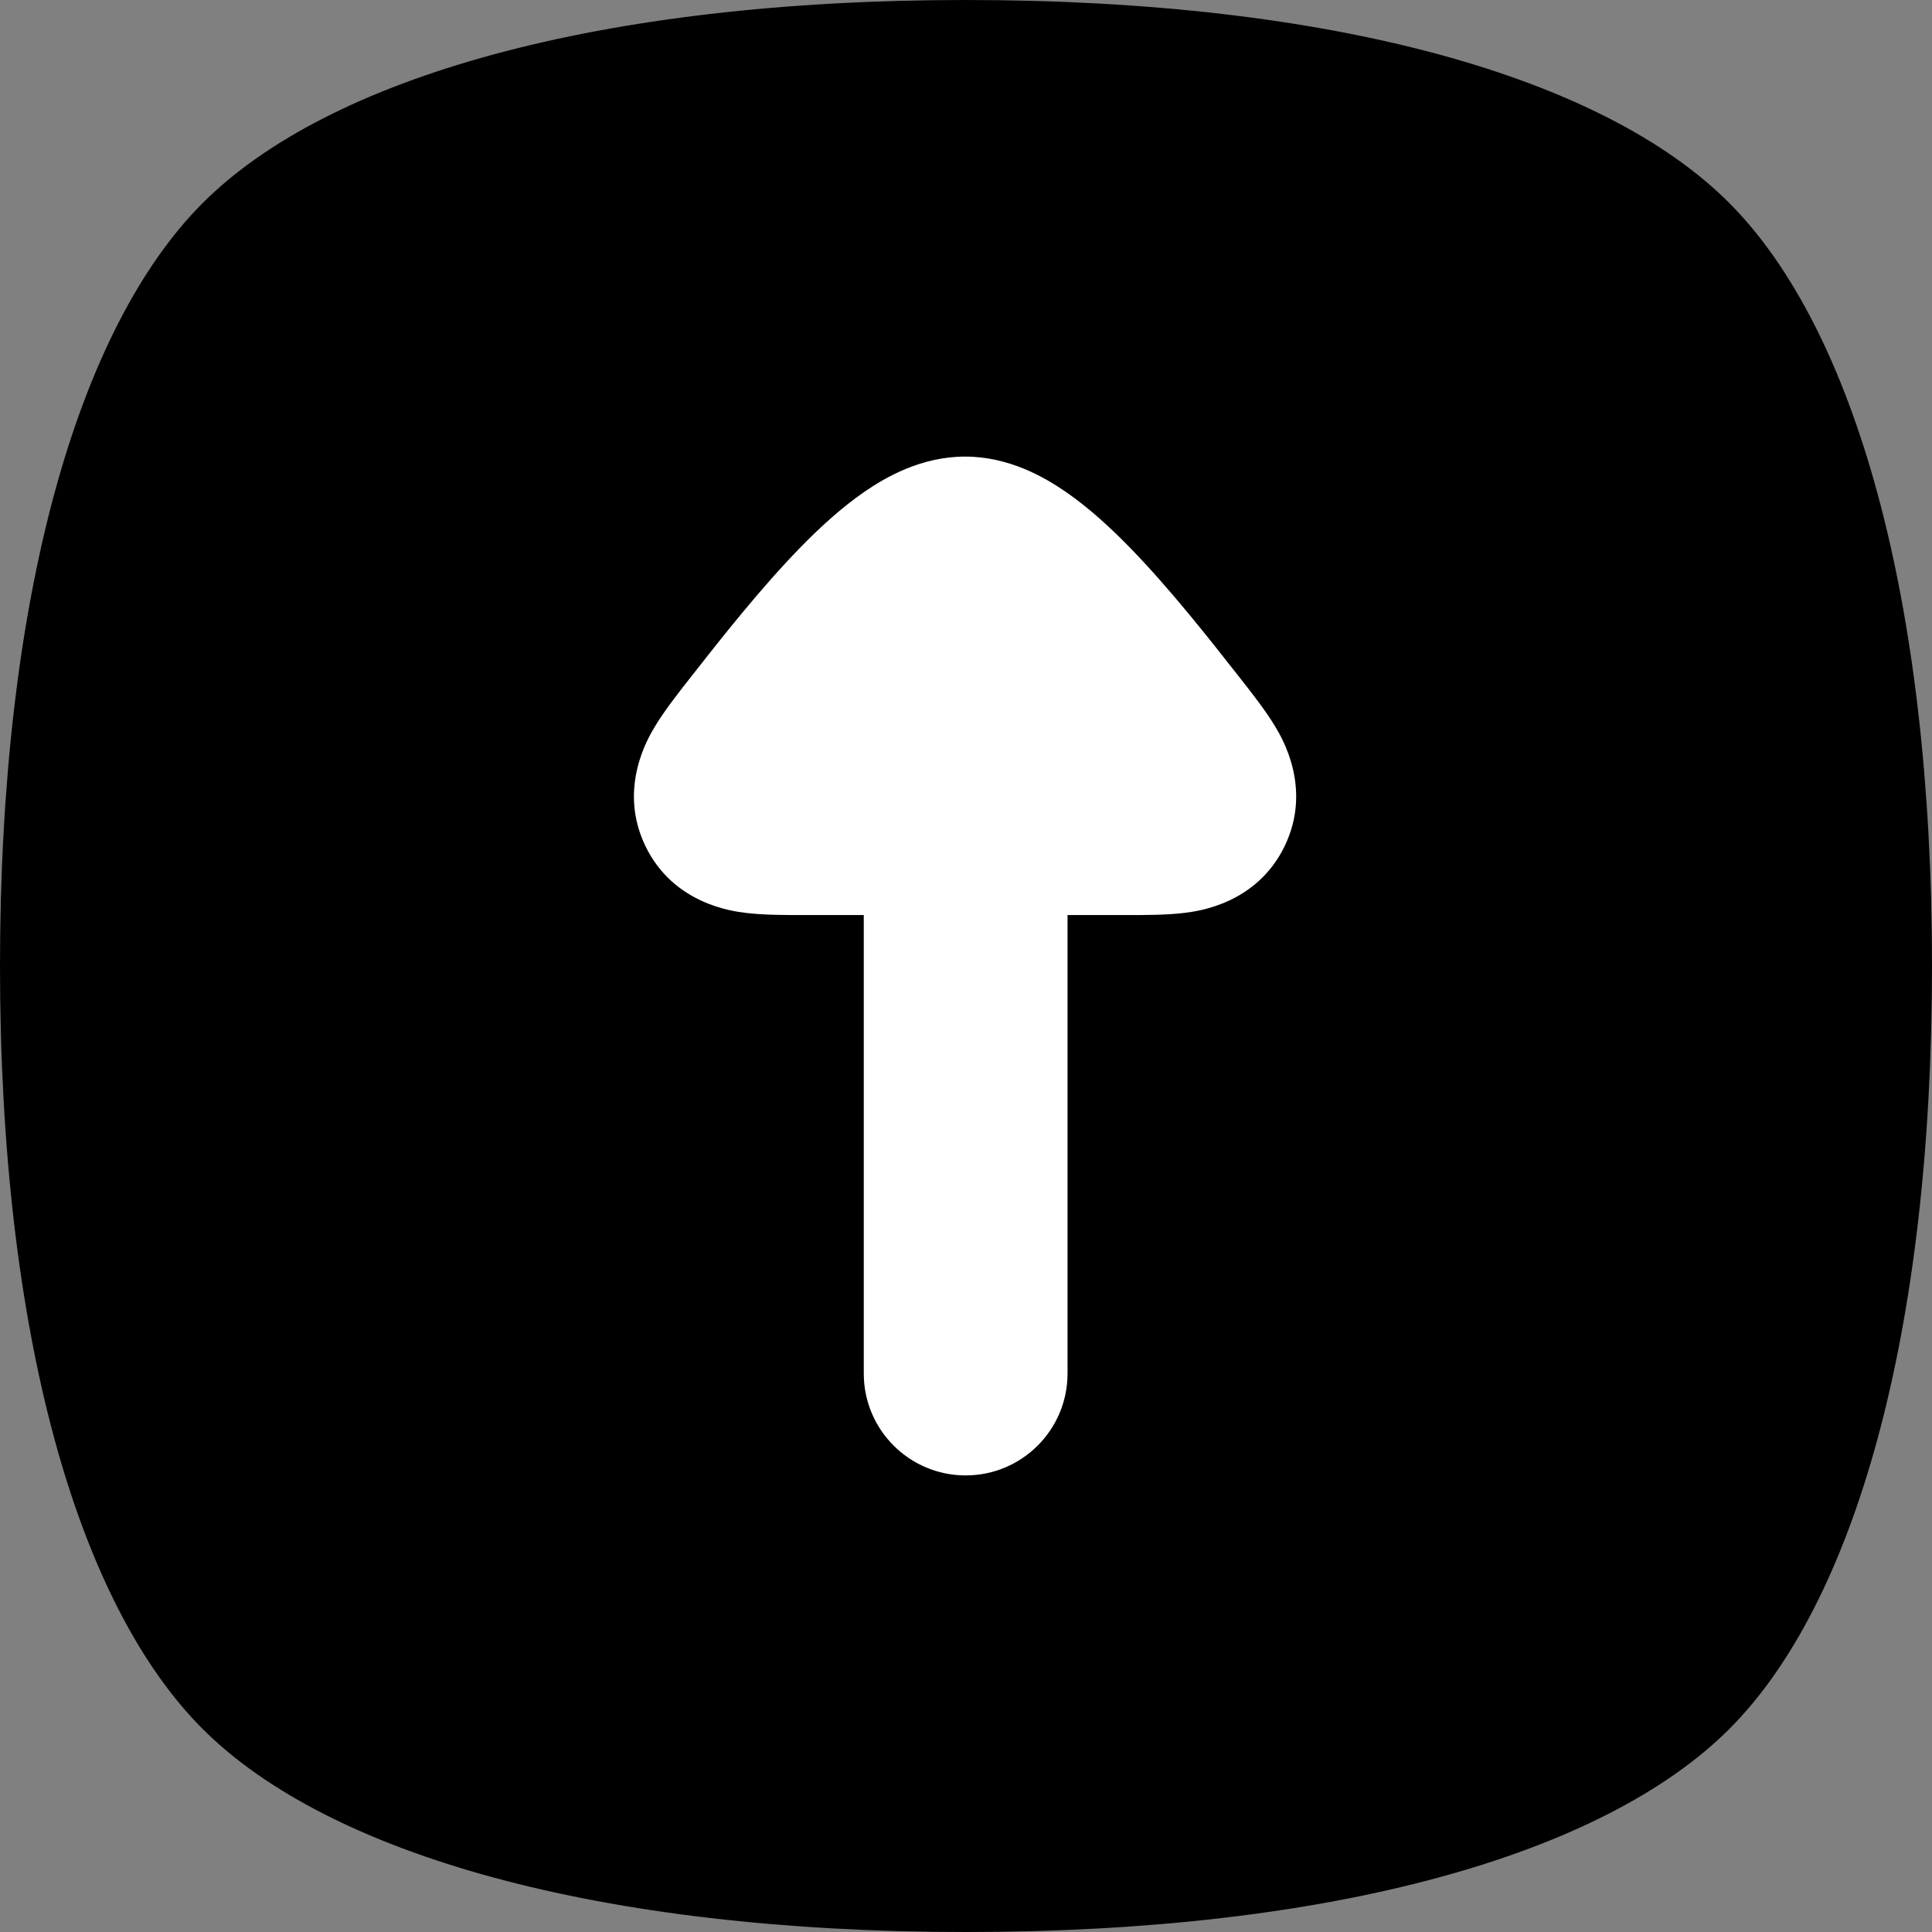 <svg xmlns="http://www.w3.org/2000/svg" version="1.1" xmlns:xlink="http://www.w3.org/1999/xlink" xmlns:svgjs="http://svgjs.dev/svgjs" width="512" height="512"><rect width="100%" height="100%" fill="#808080" stroke="none"/><svg width="512" height="512" viewBox="0 0 512 512" fill="none" xmlns="http://www.w3.org/2000/svg">
<path d="M0 256C0 158.687 20.452 87.04 53.76 53.76C87.068 20.48 158.753 0 256 0C353.355 0 424.96 20.417 458.24 53.76C491.52 87.103 512 158.795 512 256C512 353.323 491.556 424.96 458.24 458.24C424.924 491.52 353.237 512 256 512C158.796 512 87.104 491.52 53.76 458.24C20.416 424.96 0 353.356 0 256Z" fill="black"></path>
<path d="M255.909 391C270.818 391 282.909 378.912 282.909 364V242.5H298.685C303.418 242.503 309.218 242.506 313.964 241.912L314.056 241.901L314.06 241.9C317.481 241.473 333.027 239.53 340.43 224.265C347.853 208.965 339.705 195.463 337.939 192.537L337.938 192.535L337.873 192.426C335.393 188.31 331.788 183.717 328.817 179.93L328.142 179.069C320.185 168.922 309.874 155.848 299.6 145.291C294.476 140.023 288.609 134.59 282.374 130.301C276.834 126.488 267.379 121 255.75 121C244.121 121 234.666 126.488 229.125 130.301C222.891 134.59 217.024 140.023 211.899 145.291C201.627 155.848 191.314 168.922 183.359 179.069L182.718 179.886C179.739 183.681 176.117 188.294 173.627 192.426L173.561 192.535C171.797 195.456 163.645 208.961 171.069 224.265C178.475 239.531 194.02 241.473 197.441 241.9L197.444 241.901L197.534 241.912C202.282 242.506 208.082 242.503 212.814 242.5H228.909V364C228.909 378.912 240.997 391 255.909 391Z" fill="white"></path>
</svg><style>@media (prefers-color-scheme: light) { :root { filter: none; } }
@media (prefers-color-scheme: dark) { :root { filter: none; } }
</style></svg>